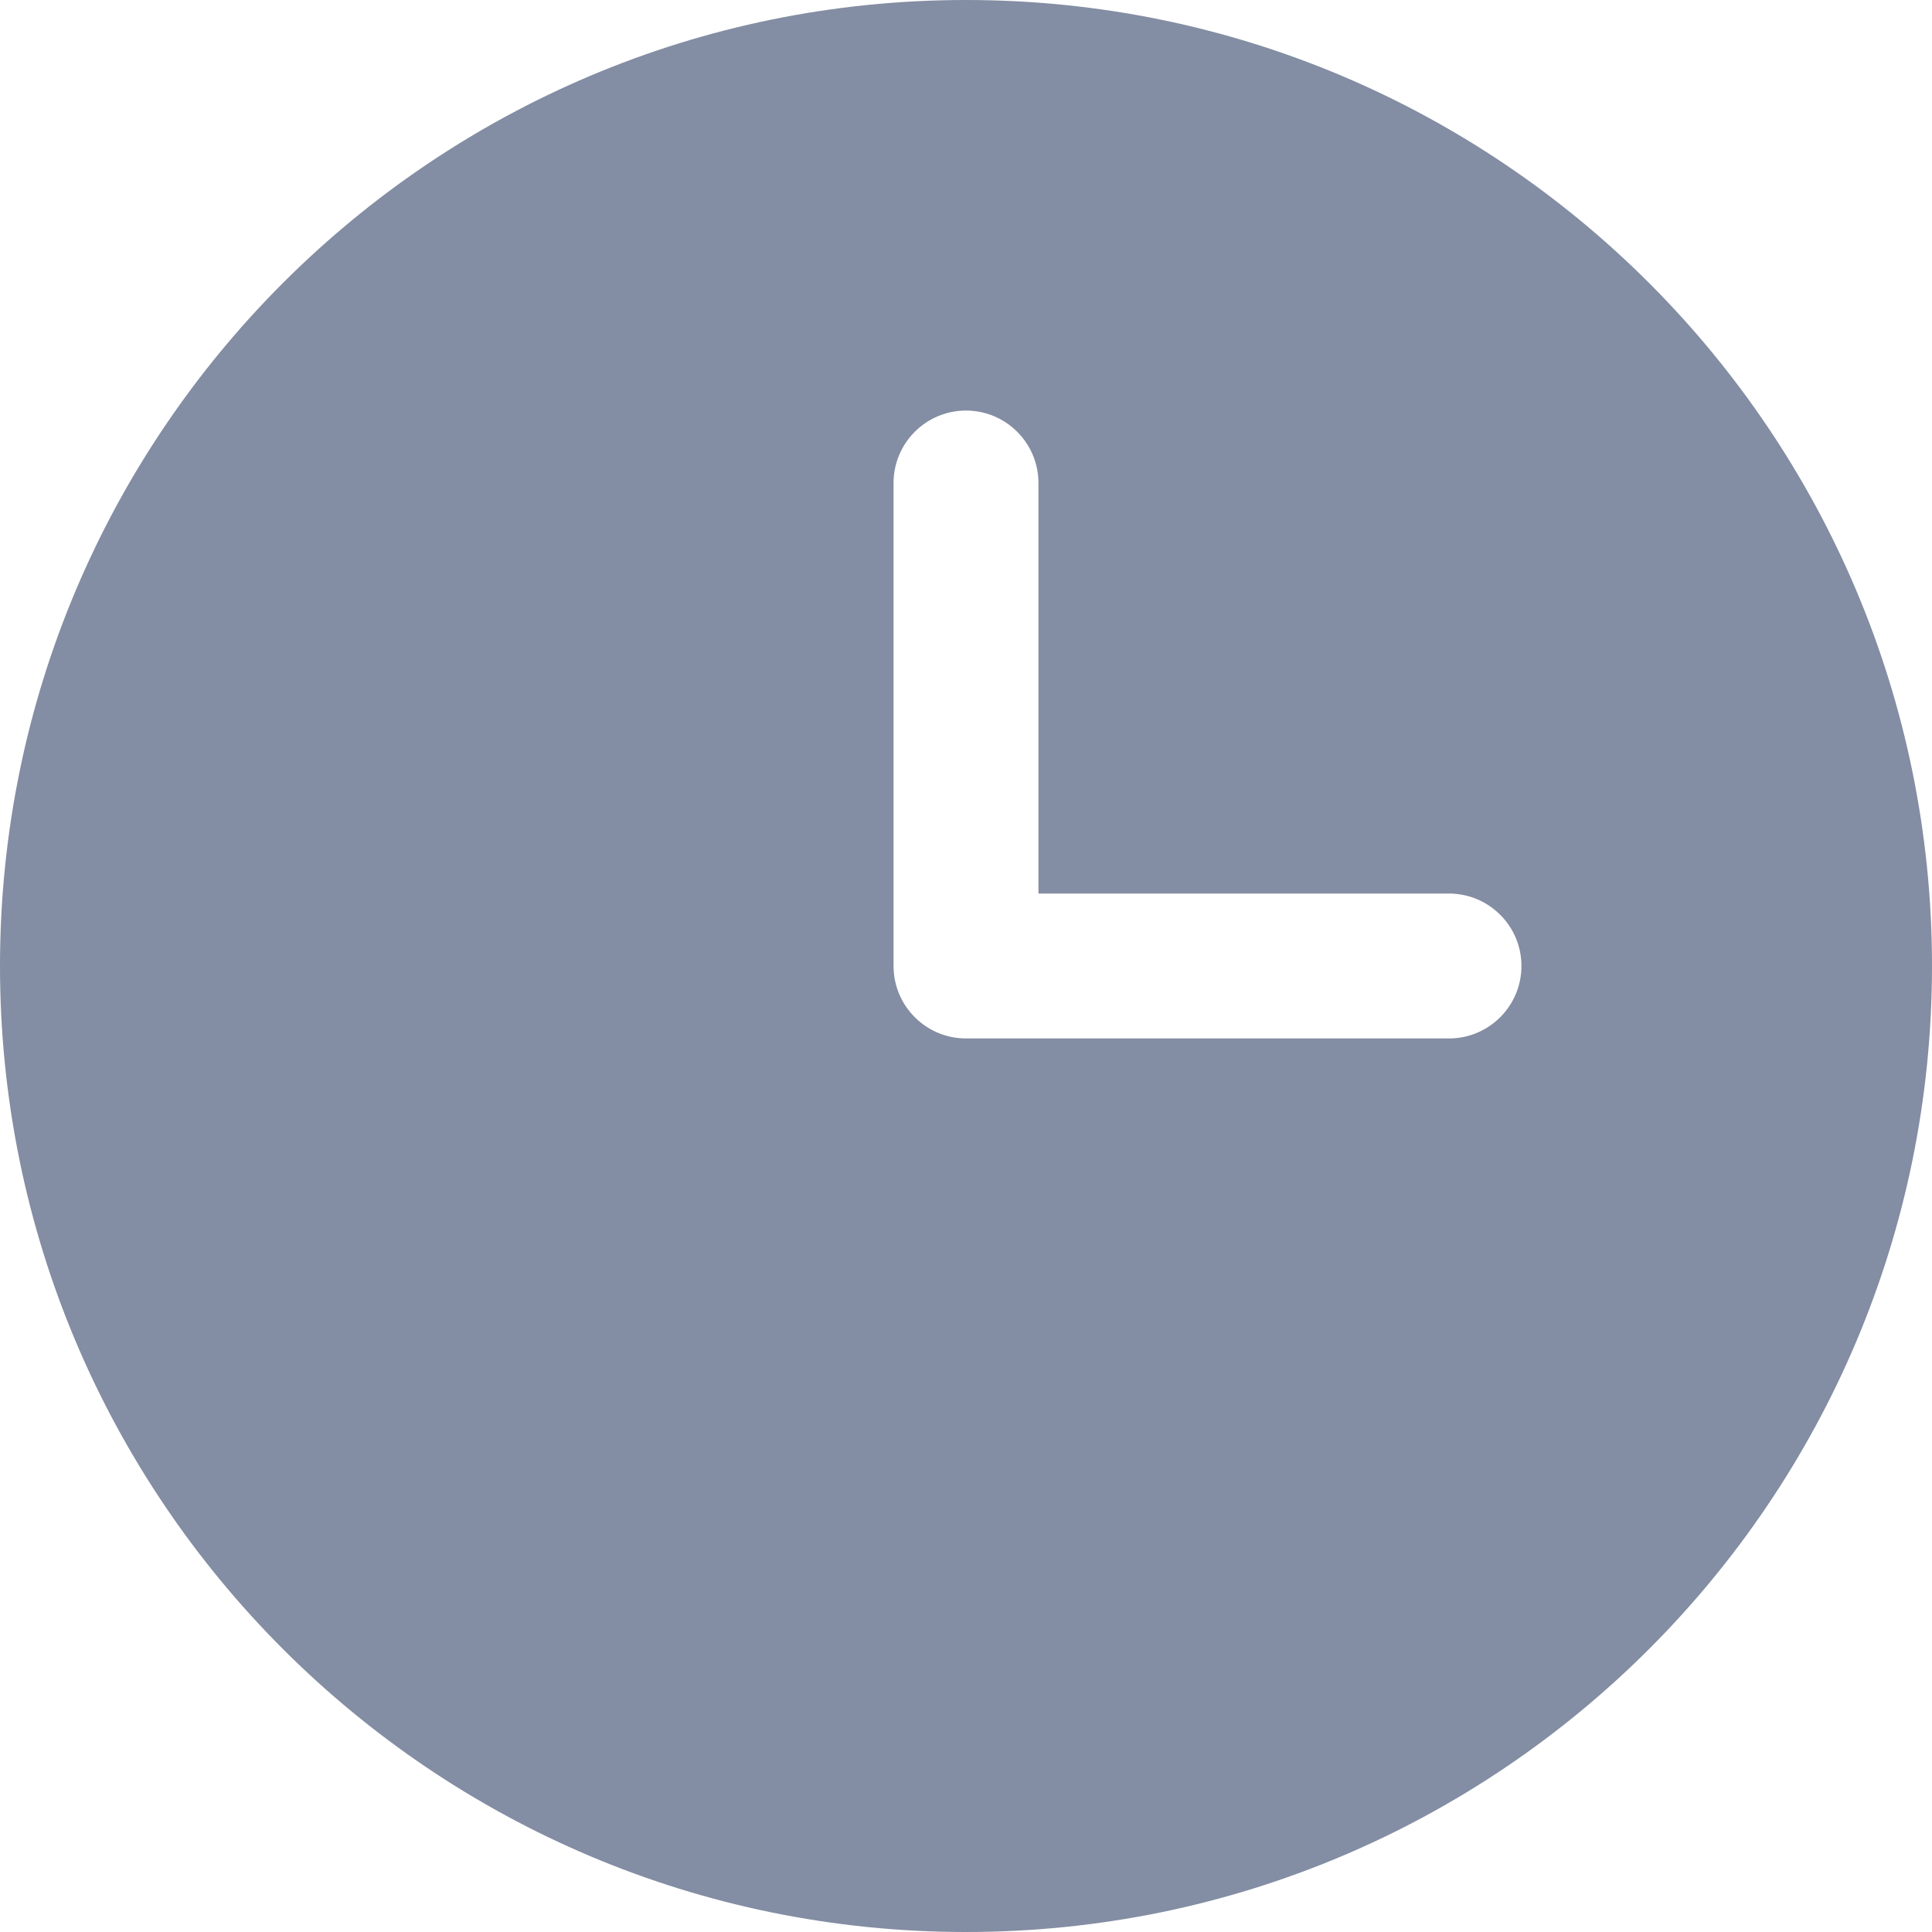 <svg width="16" height="16" viewBox="0 0 16 16" fill="none" xmlns="http://www.w3.org/2000/svg">
<path fill-rule="evenodd" clip-rule="evenodd" d="M8 16C12.418 16 16 12.418 16 8C16 3.582 12.418 0 8 0C3.582 0 0 3.582 0 8C0 12.418 3.582 16 8 16ZM8.6 4C8.6 3.669 8.331 3.4 8 3.4C7.669 3.4 7.4 3.669 7.4 4V8C7.4 8.331 7.669 8.6 8 8.6H12C12.331 8.6 12.6 8.331 12.6 8C12.6 7.669 12.331 7.4 12 7.4H8.6V4Z" fill="#838DA3"/>
</svg>
